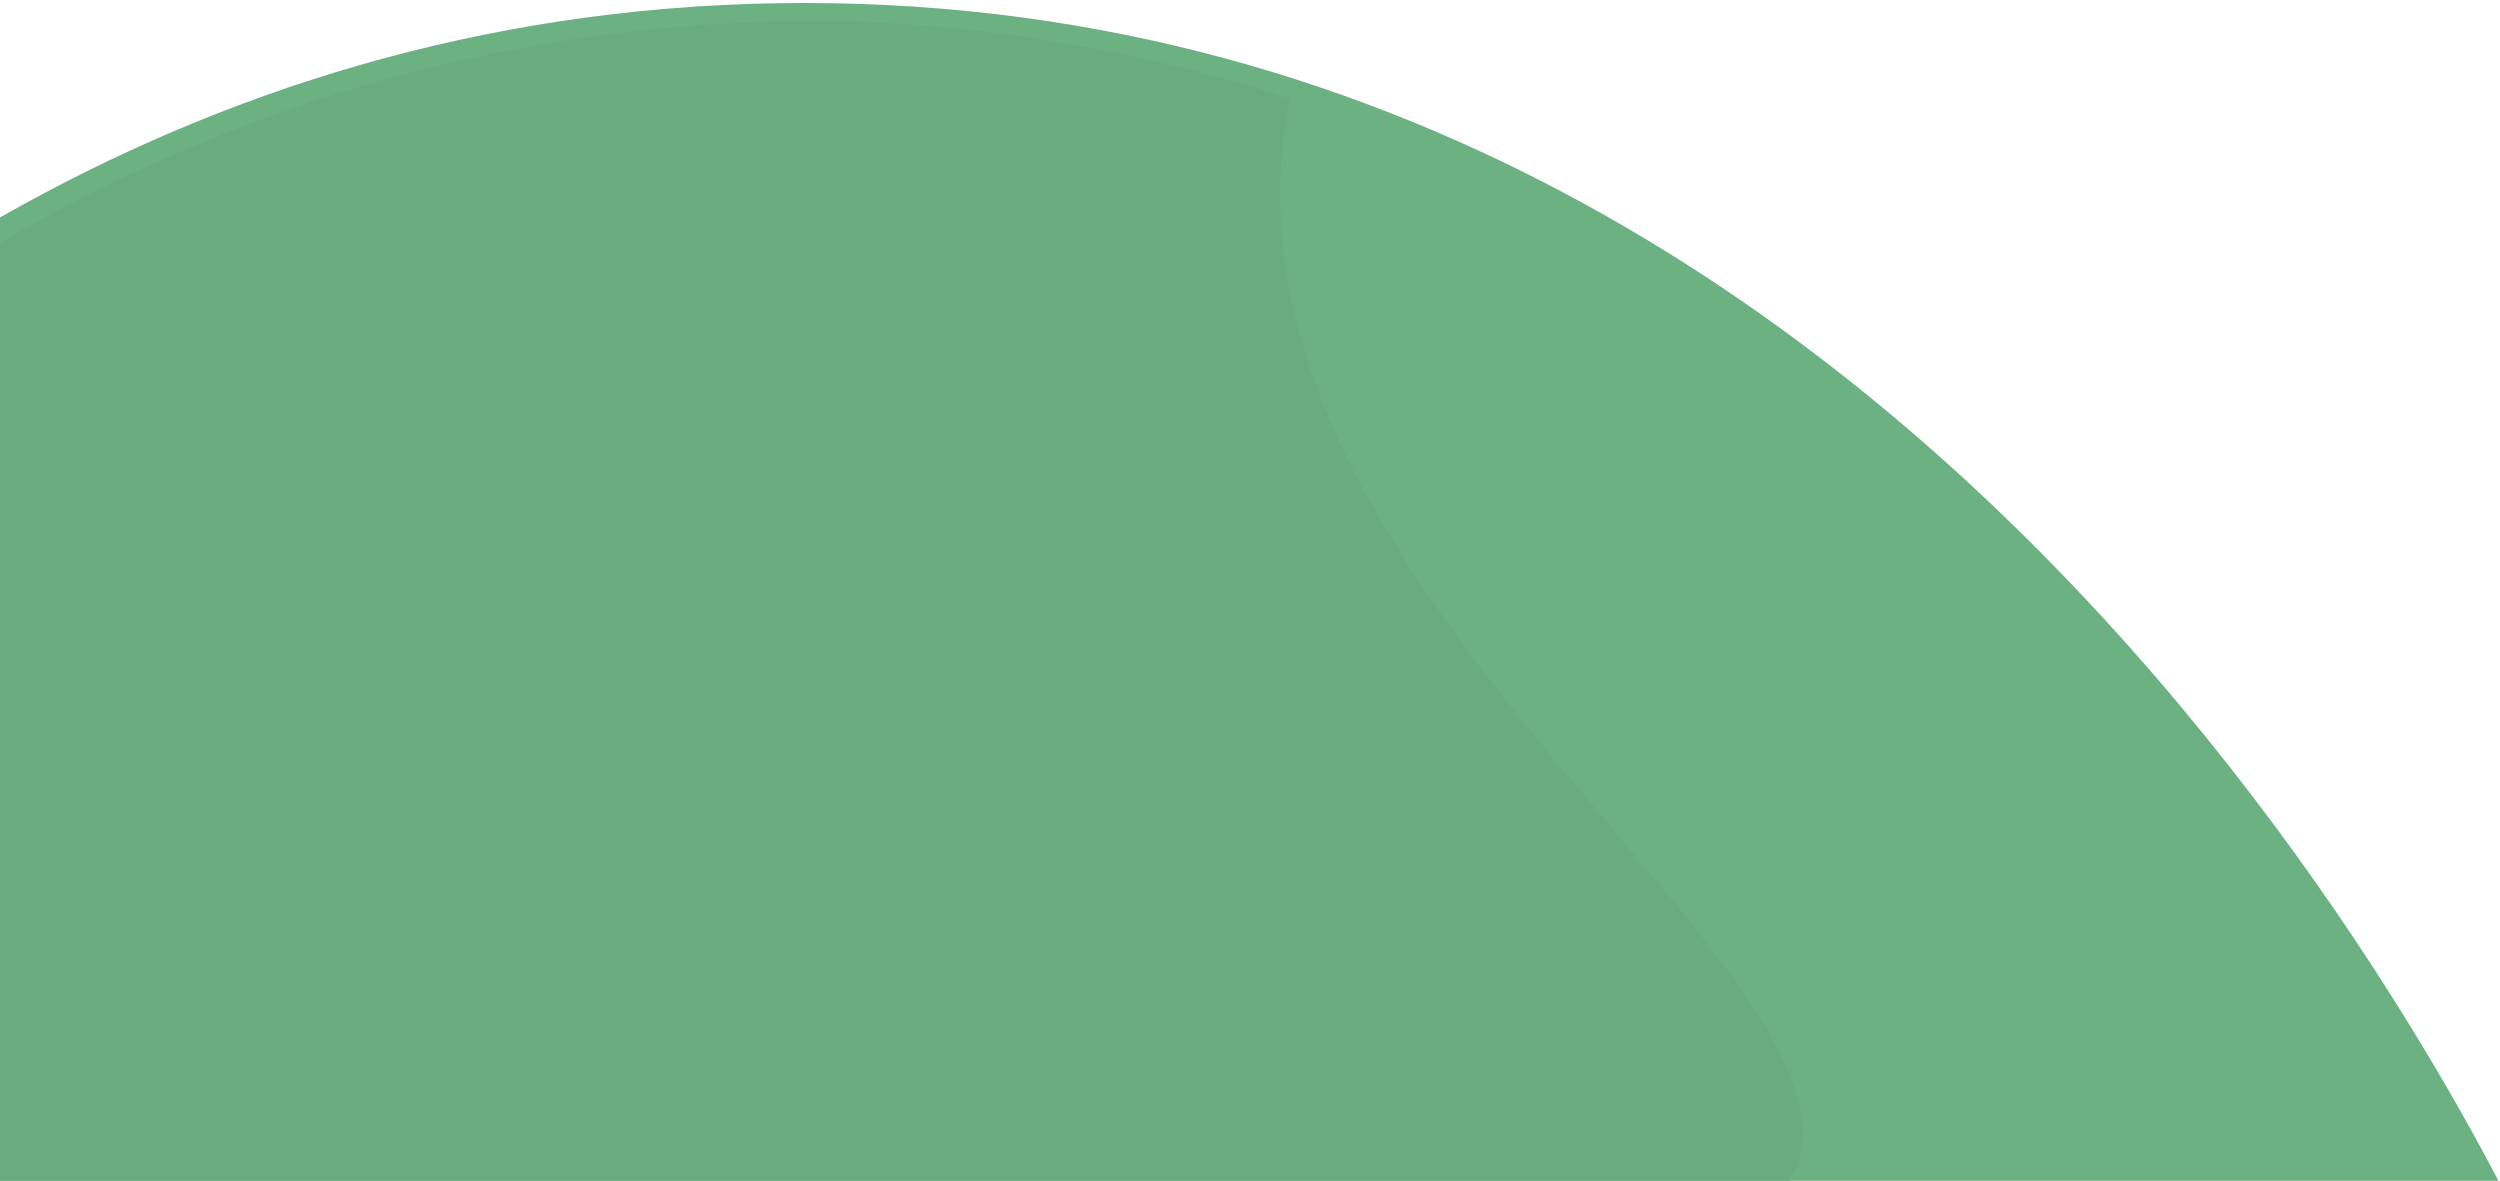 <svg width="415px" height="196px" viewBox="0 0 415 196" version="1.1" xmlns="http://www.w3.org/2000/svg" xmlns:xlink="http://www.w3.org/1999/xlink" xmlns:sketch="http://www.bohemiancoding.com/sketch/ns">
    <!-- Generator: Sketch 3.2.2 (9983) - http://www.bohemiancoding.com/sketch -->
    <title>1st mountain</title>
    <desc>Created with Sketch.</desc>
    <defs></defs>
    <g id="Page-1" stroke="none" stroke-width="1" fill="none" fill-rule="evenodd" sketch:type="MSPage">
        <g id="Artboard-4" sketch:type="MSArtboardGroup" transform="translate(0, -704)">
            <g id="1st-mountain" sketch:type="MSLayerGroup" transform="translate(-157, 704)">
                <path d="M290.523,0.5 C490.115,0.5 580.5,214 580.5,214 L0.545,214 C0.545,214 90.93,0.5 290.523,0.5 Z" id="Rectangle-93" fill="#6CB182" sketch:type="MSShapeGroup"></path>
                <path d="M292.523,3.5 C335.135,3.5 371.164,16.391 371.164,16.391 C352.324,107.011 502.622,177.762 441.449,206.246 C334.895,255.862 2.545,217 2.545,217 C2.545,217 92.93,3.5 292.523,3.5 Z" id="Rectangle-94" fill="#69AD7F" sketch:type="MSShapeGroup"></path>
            </g>
        </g>
    </g>
</svg>
